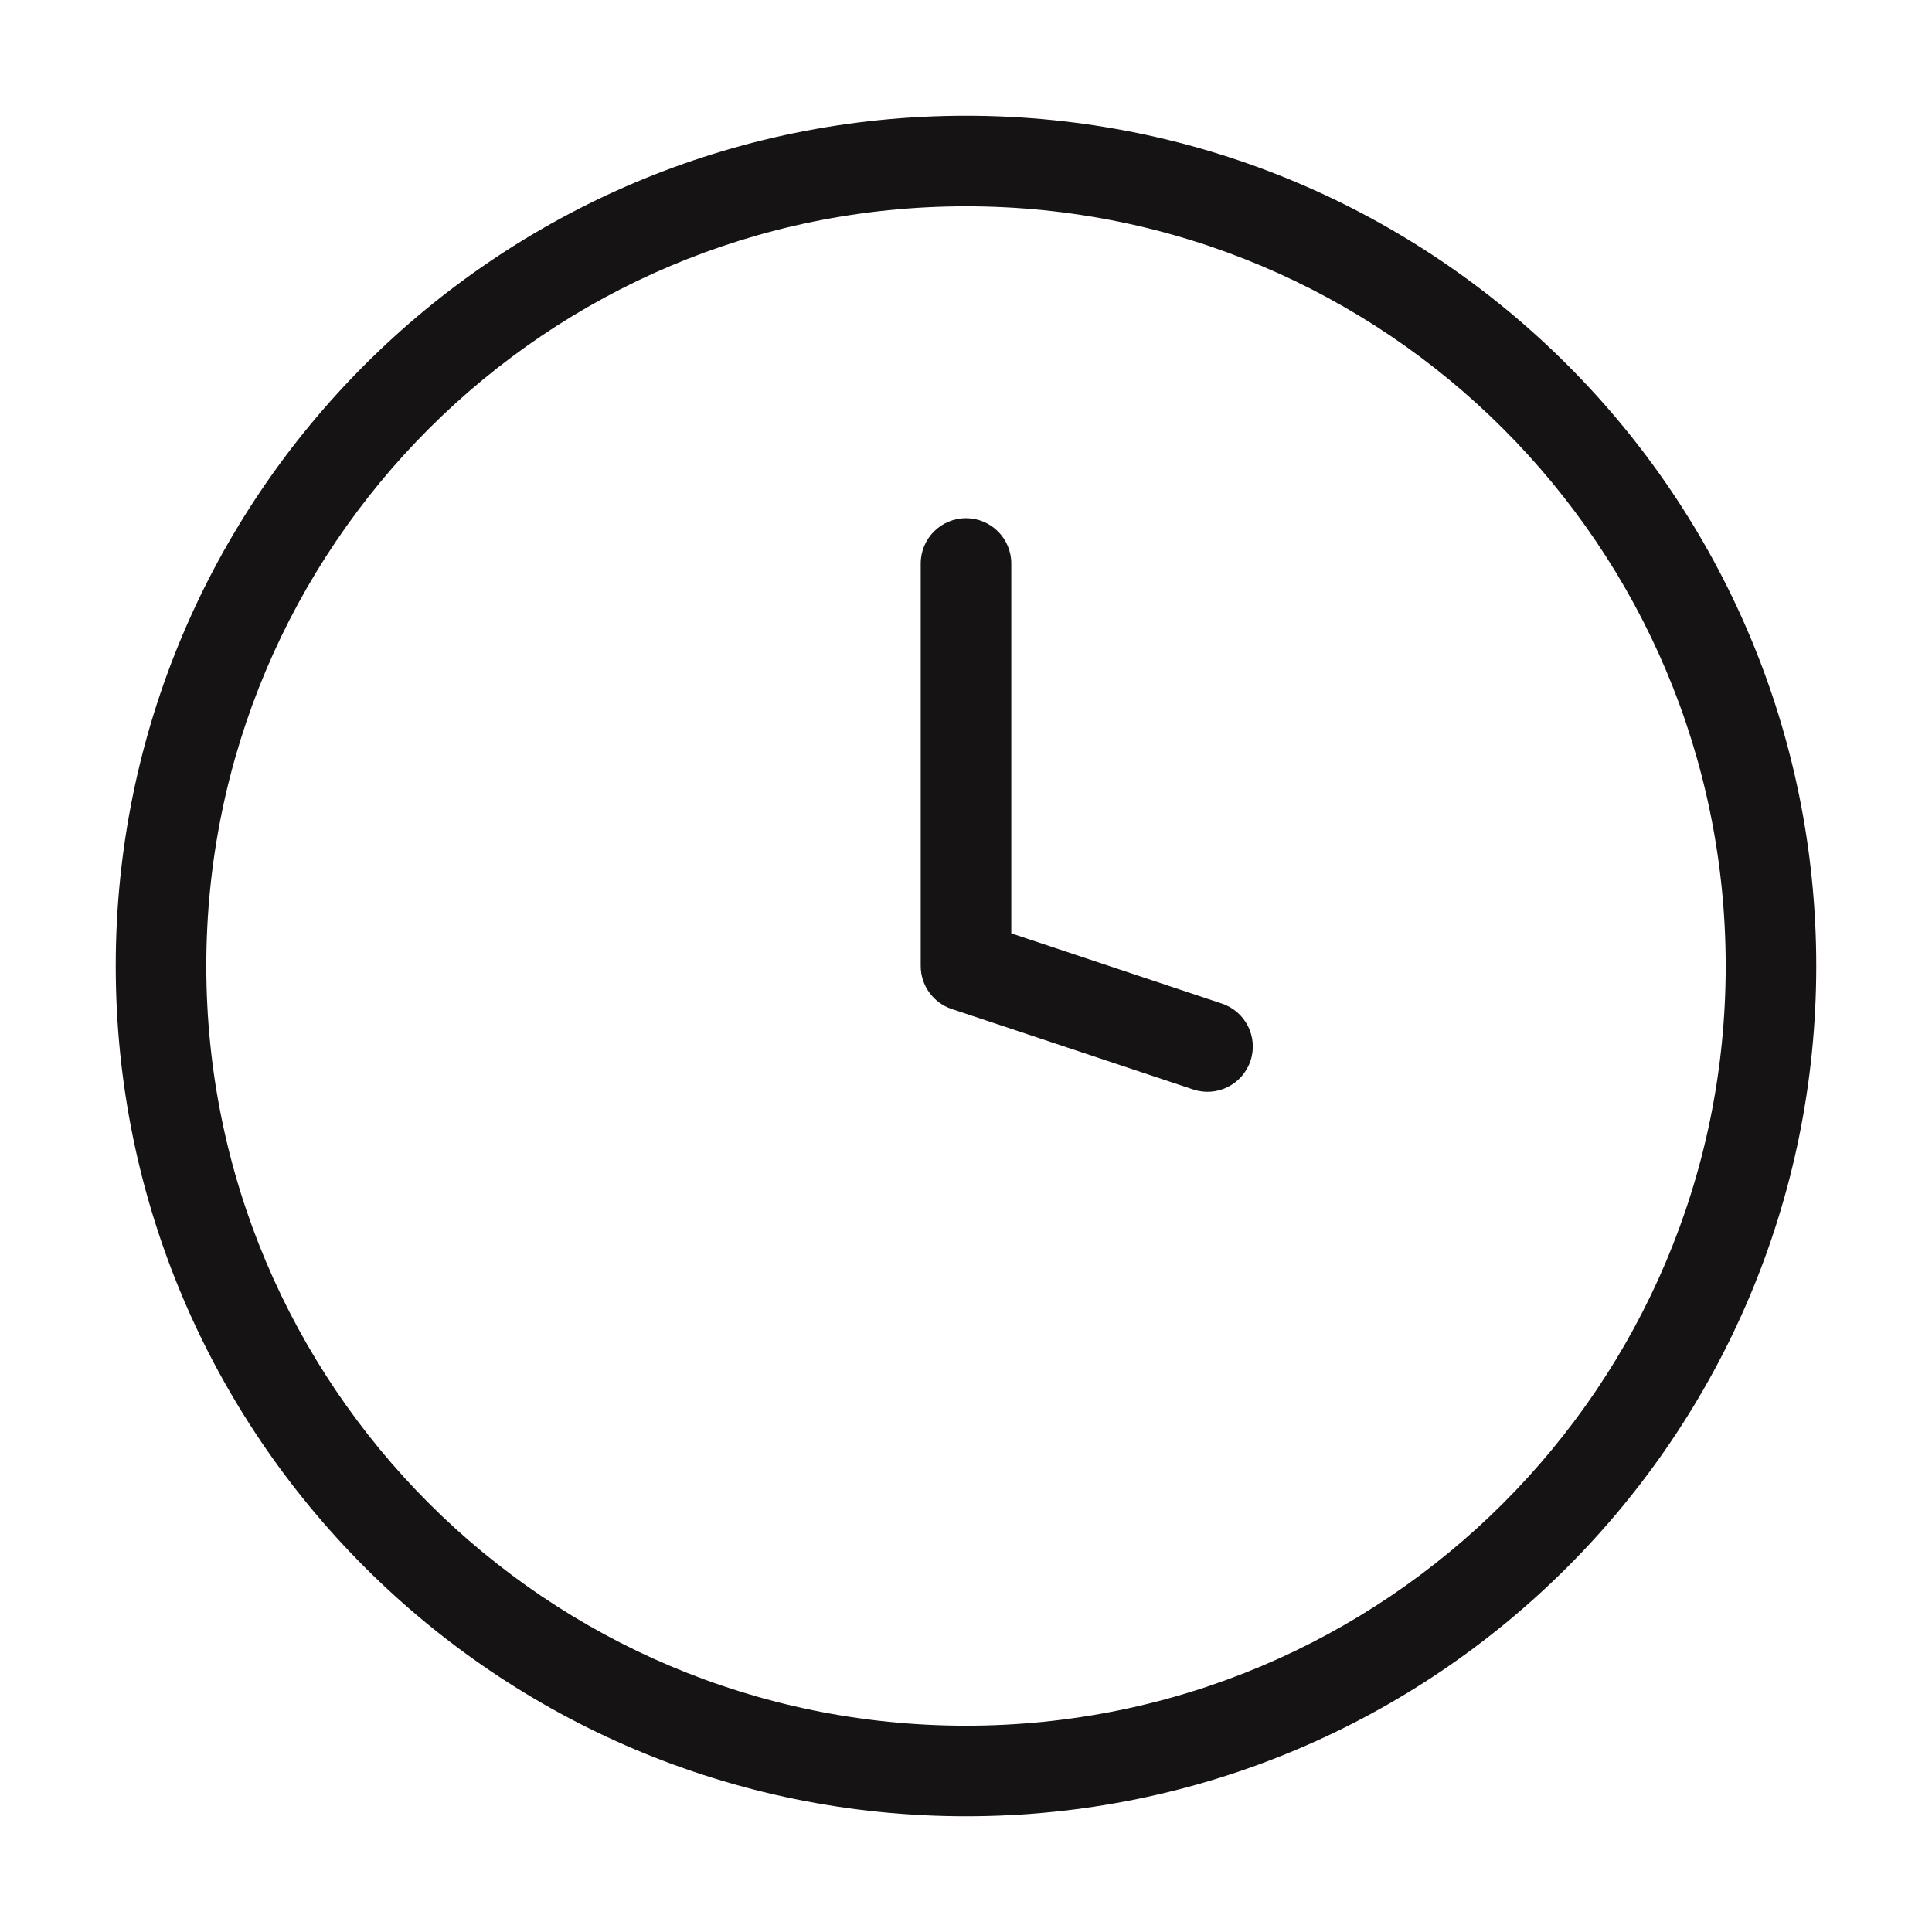 <svg width="32" height="32" viewBox="0 0 32 32" fill="none" xmlns="http://www.w3.org/2000/svg">
<path d="M16 16H15.25C15.25 16.323 15.457 16.609 15.763 16.712L16 16ZM16.75 9.333C16.75 8.919 16.414 8.583 16 8.583C15.586 8.583 15.25 8.919 15.25 9.333H16.75ZM19.763 18.045C20.156 18.176 20.581 17.963 20.712 17.57C20.843 17.177 20.63 16.753 20.237 16.622L19.763 18.045ZM16.75 16V9.333H15.25V16H16.75ZM15.763 16.712L19.763 18.045L20.237 16.622L16.237 15.288L15.763 16.712ZM28.583 16C28.583 22.95 22.95 28.583 16 28.583V30.083C23.778 30.083 30.083 23.778 30.083 16H28.583ZM16 28.583C9.05 28.583 3.417 22.95 3.417 16H1.917C1.917 23.778 8.222 30.083 16 30.083V28.583ZM3.417 16C3.417 9.05 9.05 3.417 16 3.417V1.917C8.222 1.917 1.917 8.222 1.917 16H3.417ZM16 3.417C22.95 3.417 28.583 9.05 28.583 16H30.083C30.083 8.222 23.778 1.917 16 1.917V3.417Z" fill="#151313"/>
</svg>
